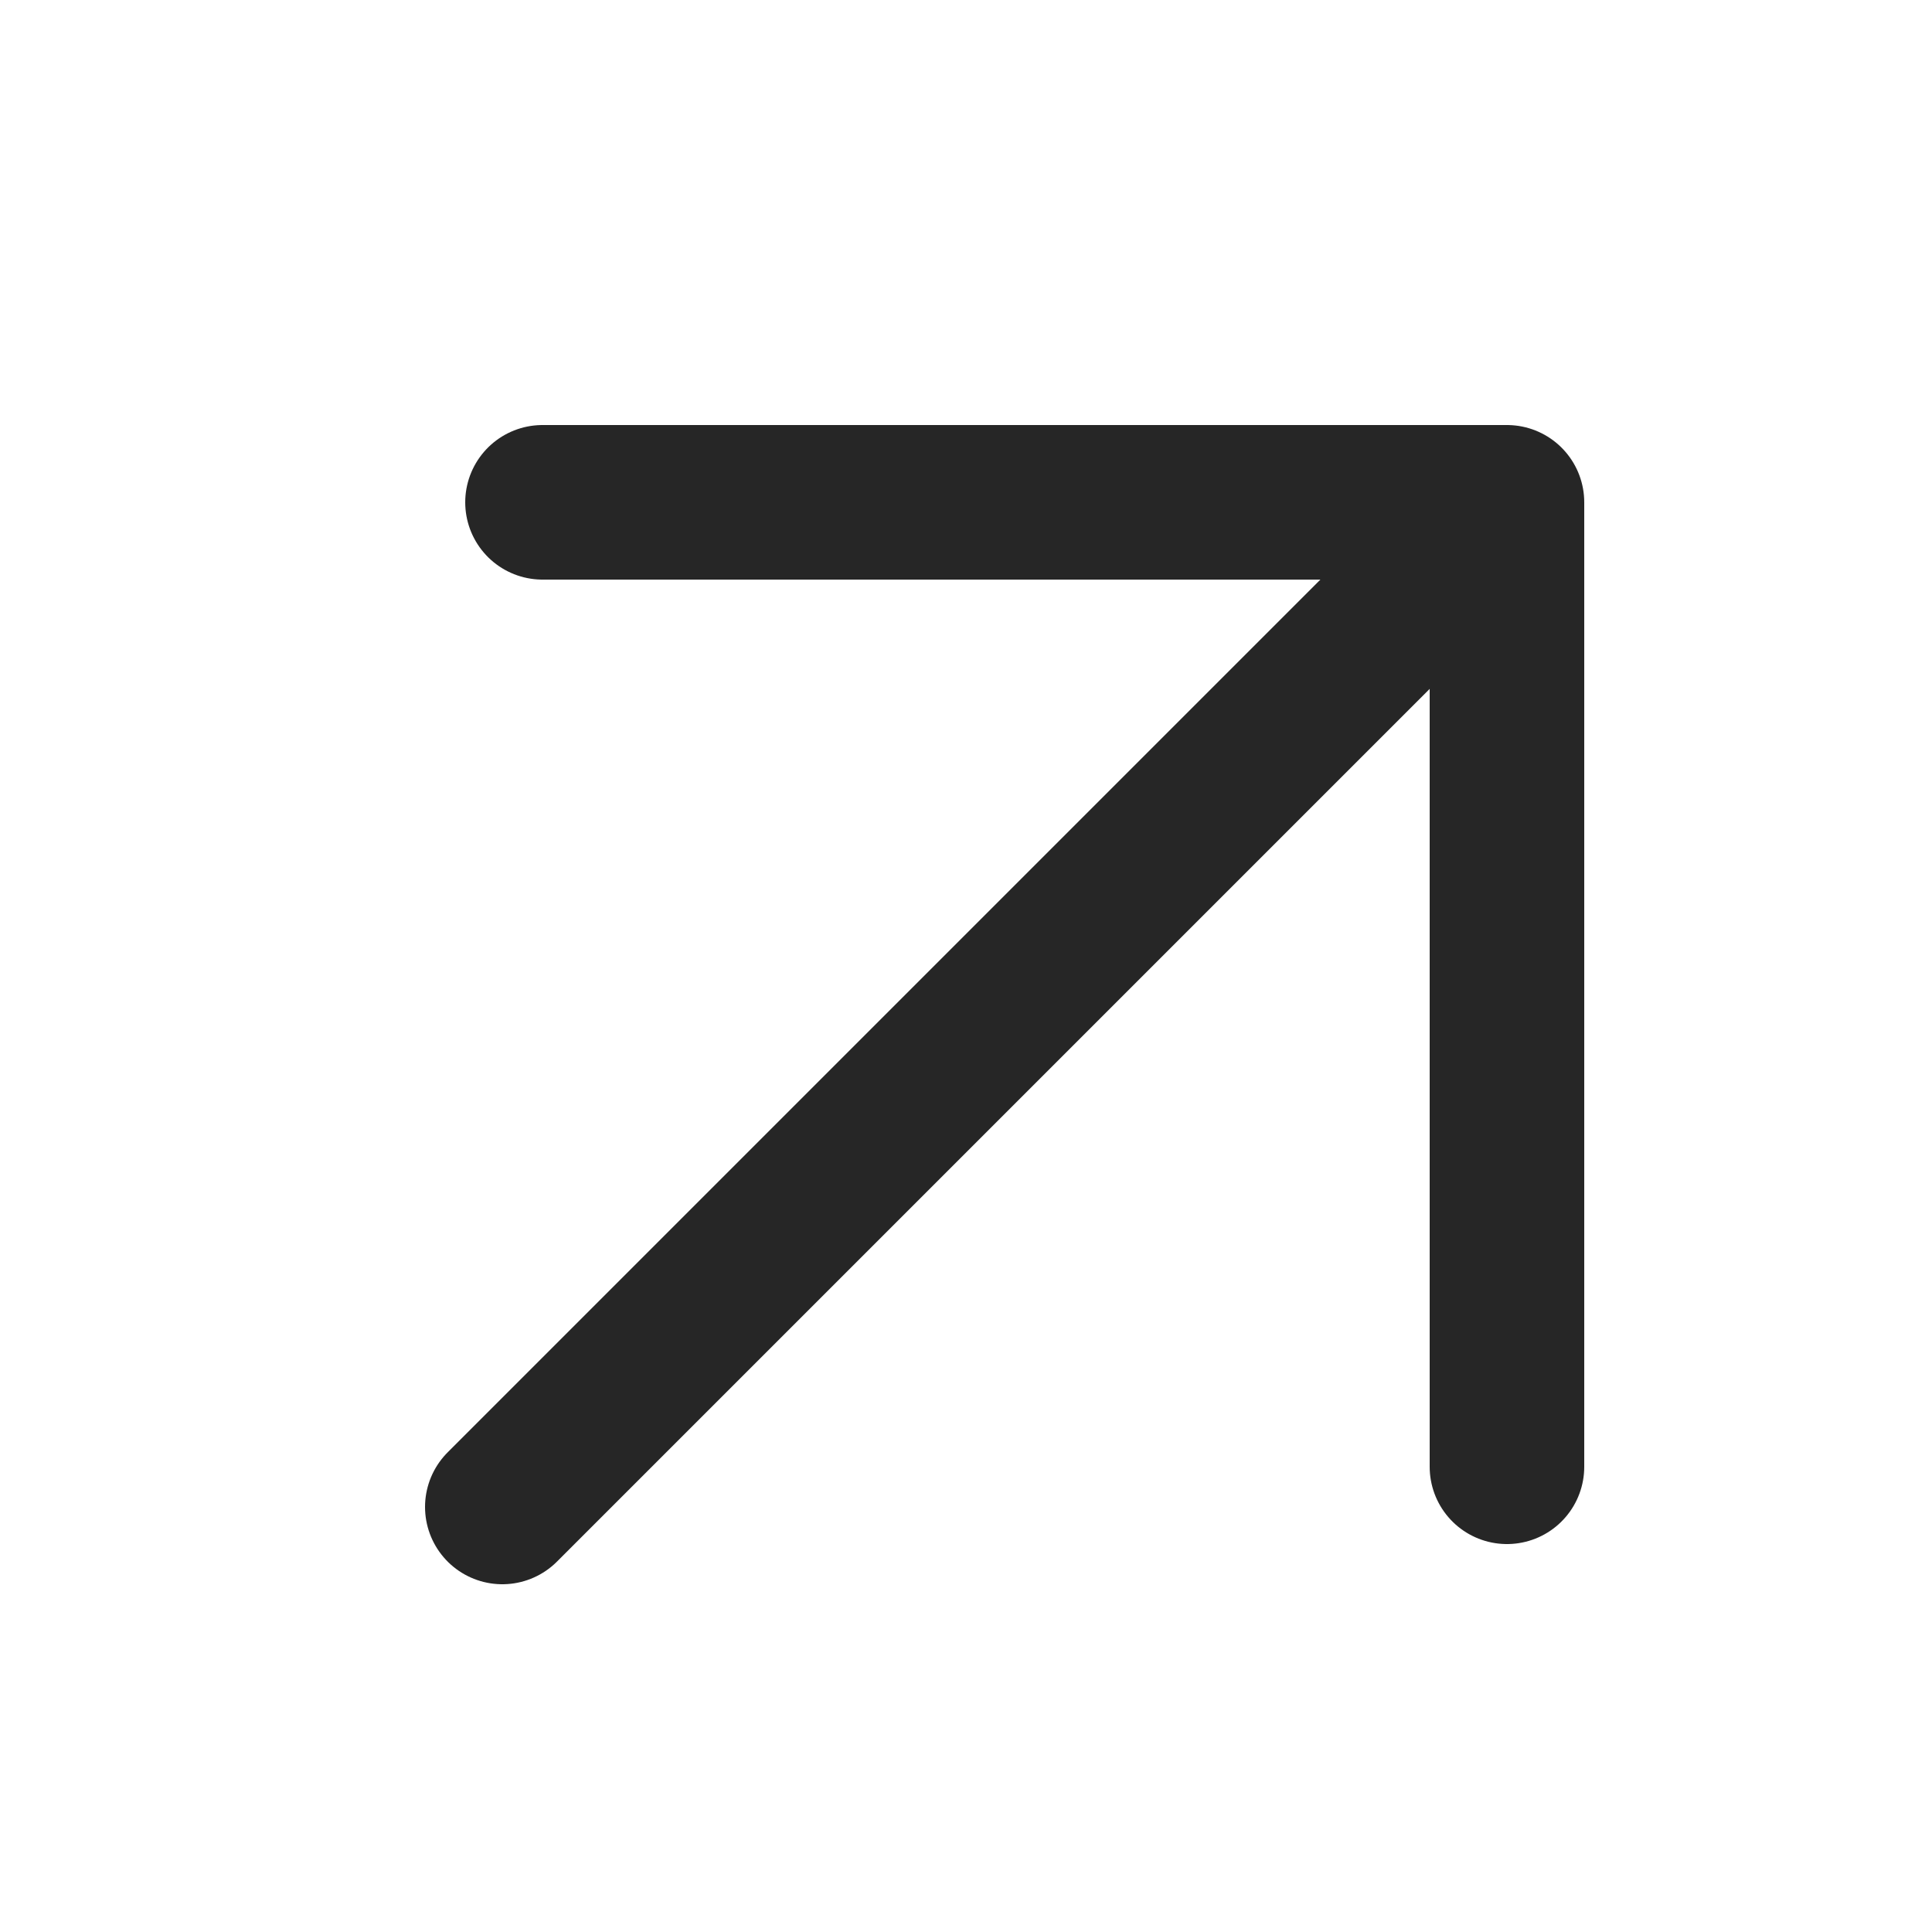 <svg width="25" height="25" viewBox="0 0 25 25" fill="none" xmlns="http://www.w3.org/2000/svg">
<g id="Icon">
<path id="Vector" d="M6.5 19.5L19.5 6.5M19.5 6.5V18.98M19.5 6.5H7.02" stroke="#262626" stroke-width="2" stroke-linecap="round" stroke-linejoin="round"/>
</g>
</svg>
